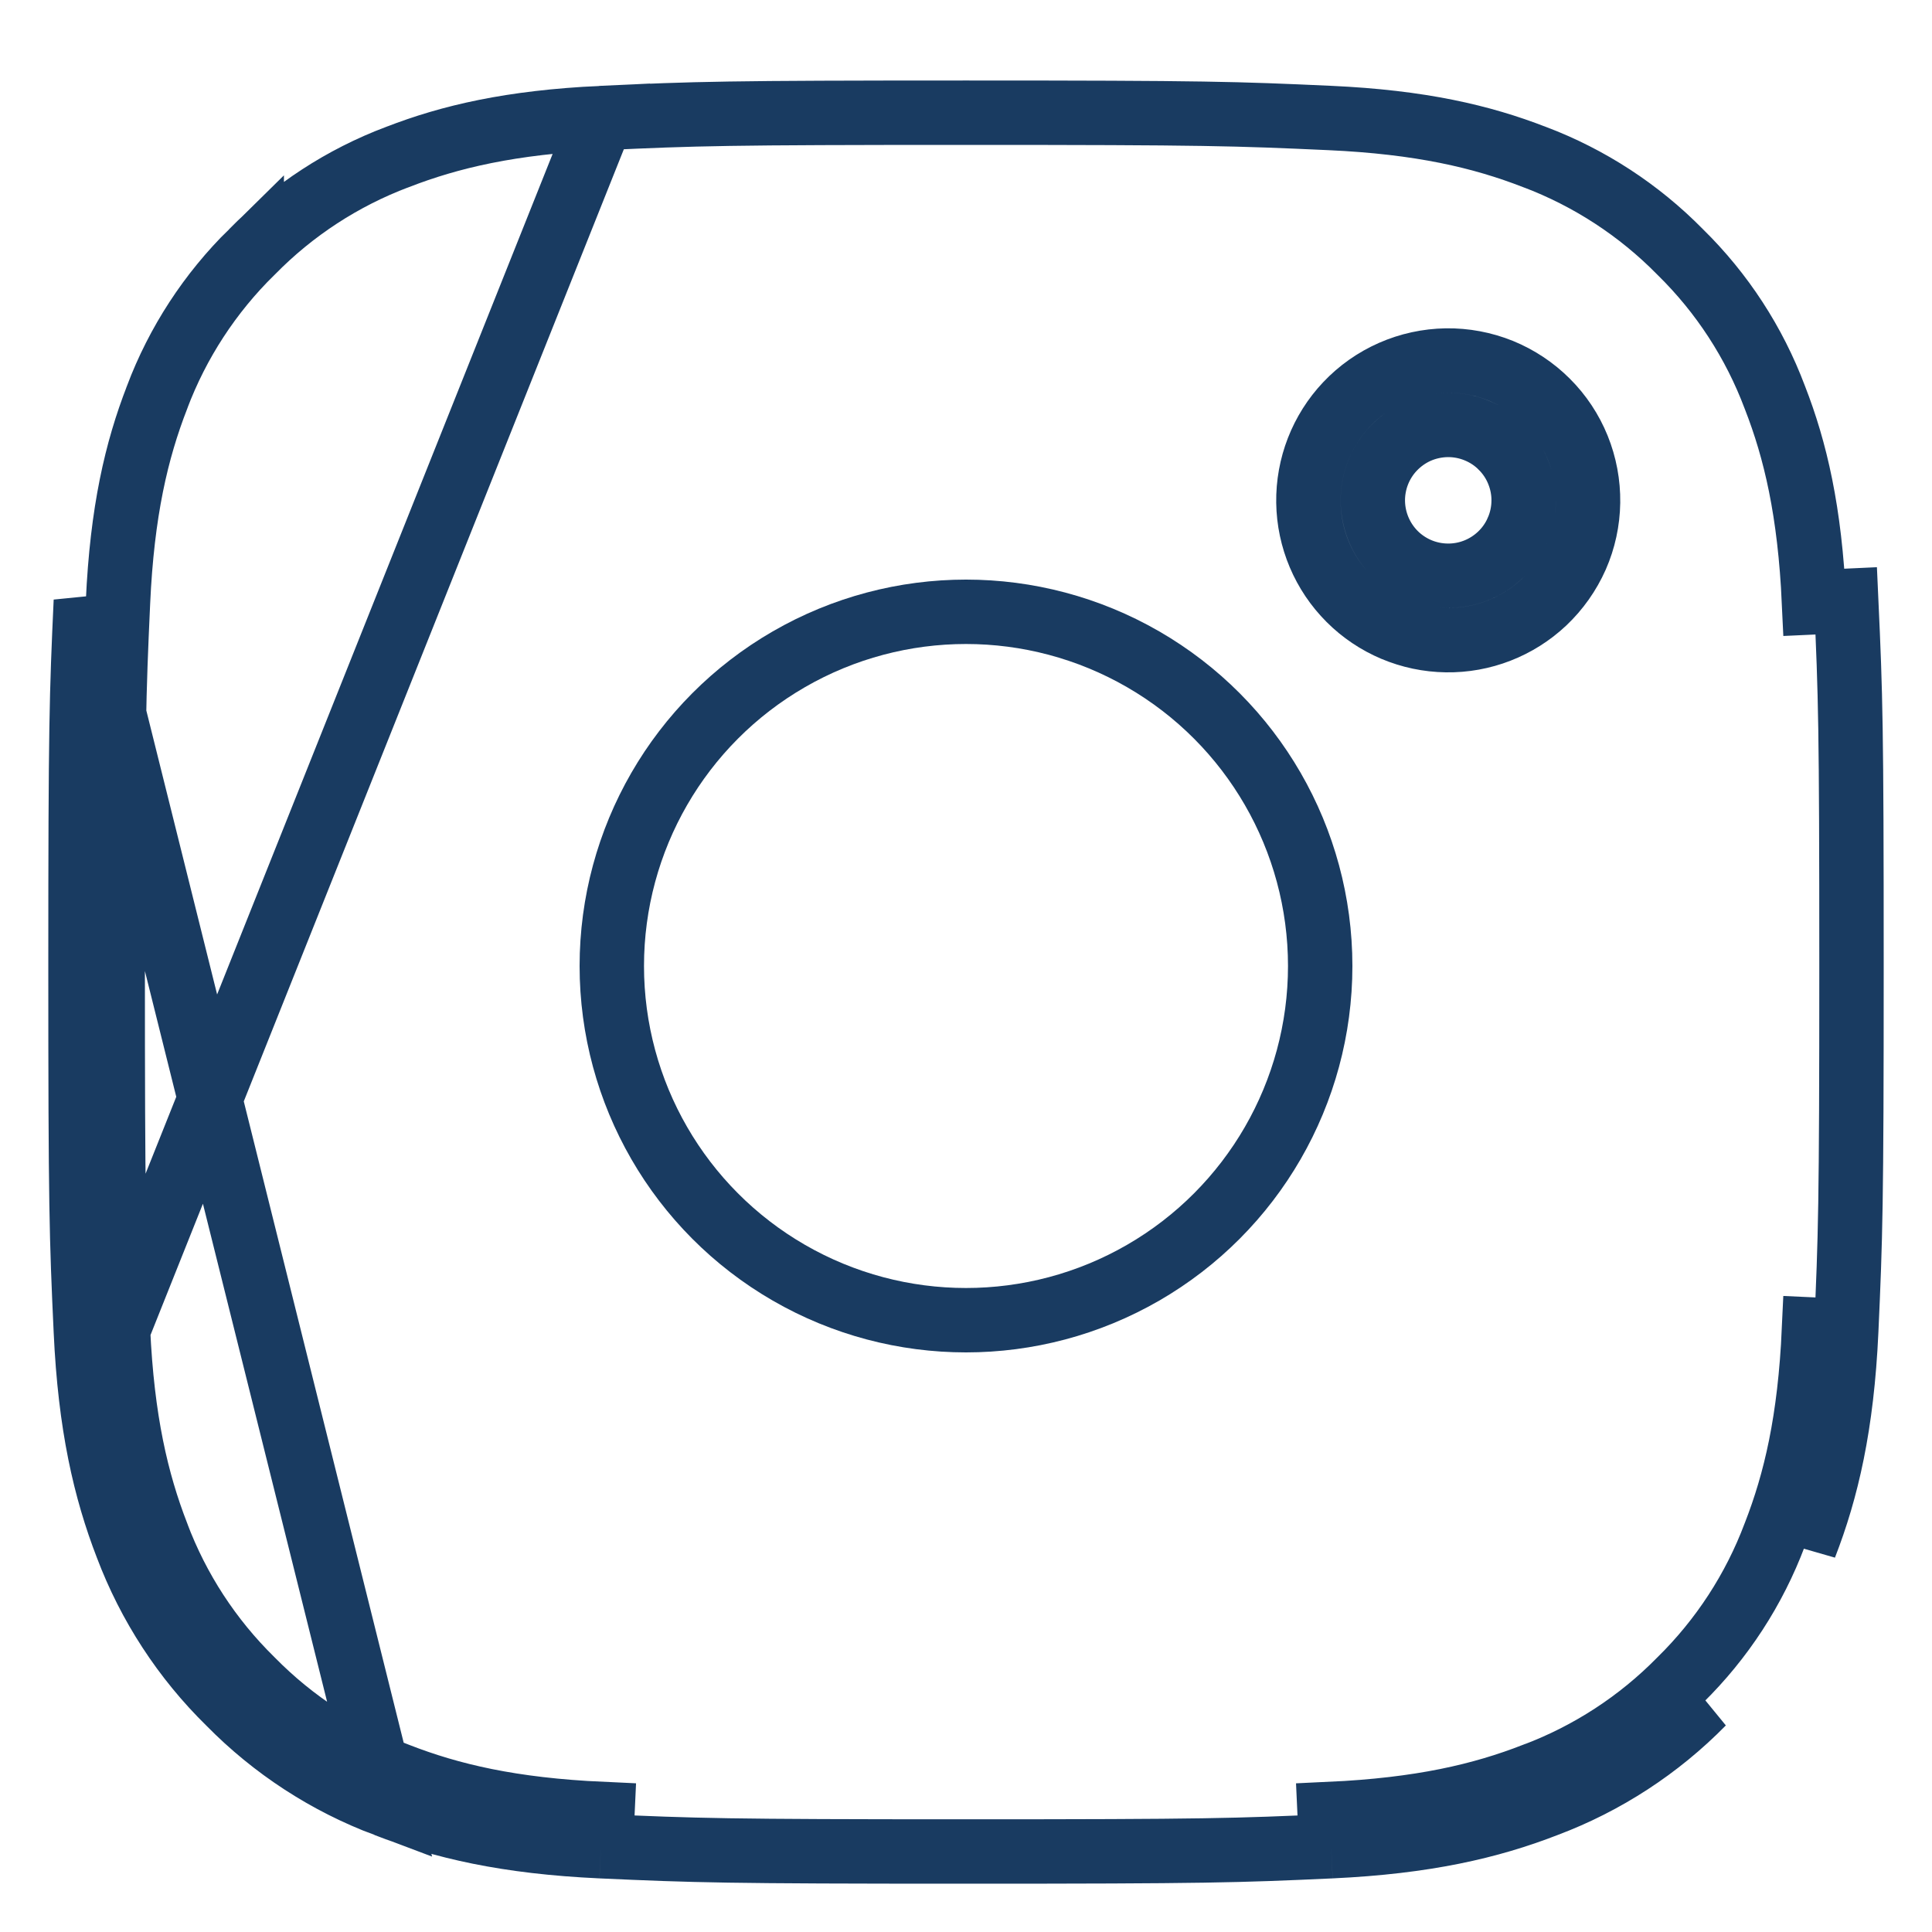 <svg width="30" height="30" viewBox="0 0 30 30" fill="none" xmlns="http://www.w3.org/2000/svg">
<path d="M9.342 1.833H9.343L9.354 1.832C10.809 1.765 11.267 1.75 15 1.75C18.732 1.75 19.191 1.766 20.645 1.832C22.062 1.896 23.008 2.12 23.827 2.438L23.827 2.438L23.831 2.439C24.679 2.76 25.449 3.261 26.086 3.909L26.086 3.909L26.093 3.916C26.74 4.551 27.24 5.319 27.559 6.169L27.559 6.169L27.561 6.174C27.88 6.992 28.103 7.938 28.168 9.353C28.168 9.353 28.168 9.353 28.168 9.353L28.668 9.33C28.735 10.799 28.75 11.266 28.75 15C28.75 18.735 28.734 19.203 28.668 20.669M9.342 1.833L1.832 20.647C1.897 22.062 2.121 23.008 2.438 23.827L2.439 23.831L2.439 23.831C2.759 24.681 3.26 25.45 3.908 26.086L3.914 26.092L3.914 26.092C4.55 26.739 5.32 27.24 6.17 27.559L6.175 27.561L6.175 27.561C6.994 27.88 7.939 28.104 9.354 28.168C9.354 28.168 9.354 28.168 9.354 28.168L9.331 28.668M9.342 1.833C7.933 1.899 6.99 2.121 6.173 2.438L6.169 2.439L6.169 2.439C5.32 2.759 4.551 3.26 3.916 3.908L3.909 3.915L3.909 3.914C3.261 4.55 2.759 5.32 2.439 6.169L2.438 6.173L2.438 6.173C2.12 6.992 1.896 7.938 1.832 9.355C1.766 10.809 1.75 11.268 1.75 15C1.75 18.732 1.765 19.19 1.832 20.647L9.342 1.833ZM28.668 20.669L28.168 20.646C28.168 20.646 28.168 20.646 28.168 20.646C28.104 22.061 27.88 23.006 27.561 23.825L27.561 23.825L27.559 23.83C27.24 24.68 26.739 25.45 26.092 26.086L26.092 26.086L26.086 26.092C25.449 26.74 24.68 27.24 23.831 27.56L23.831 27.56L23.826 27.561C23.008 27.88 22.062 28.103 20.647 28.168C20.647 28.168 20.647 28.168 20.647 28.168L20.67 28.668M28.668 20.669C28.601 22.131 28.367 23.131 28.027 24.006L28.668 20.669ZM20.67 28.668C19.203 28.735 18.735 28.75 15 28.75C11.265 28.75 10.797 28.734 9.331 28.668M20.67 28.668C22.133 28.6 23.133 28.367 24.008 28.027M20.67 28.668L24.008 28.027M9.331 28.668C7.869 28.601 6.869 28.367 5.994 28.027M9.331 28.668L5.994 28.027M5.994 28.027C5.076 27.683 4.245 27.142 3.558 26.442C2.858 25.756 2.317 24.925 1.971 24.008C1.633 23.133 1.4 22.133 1.333 20.67C1.265 19.201 1.25 18.734 1.25 15C1.25 11.265 1.266 10.797 1.333 9.333L5.994 28.027ZM24.008 28.027C24.924 27.683 25.755 27.142 26.442 26.442L24.008 28.027ZM23.978 9.349C24.189 9.149 24.358 8.91 24.476 8.644C24.593 8.378 24.655 8.091 24.659 7.801C24.663 7.511 24.609 7.222 24.5 6.953C24.391 6.684 24.229 6.439 24.023 6.234C23.818 6.029 23.574 5.867 23.305 5.757C23.035 5.648 22.747 5.594 22.457 5.598C22.166 5.603 21.88 5.665 21.614 5.782C21.348 5.899 21.108 6.068 20.909 6.279C20.521 6.69 20.309 7.236 20.317 7.801C20.325 8.366 20.553 8.905 20.953 9.305C21.352 9.704 21.892 9.932 22.457 9.94C23.021 9.949 23.567 9.736 23.978 9.349ZM23.56 8.241C23.497 8.385 23.406 8.514 23.292 8.621C23.07 8.83 22.776 8.945 22.471 8.94C22.166 8.936 21.875 8.813 21.66 8.598C21.445 8.382 21.322 8.091 21.317 7.786C21.313 7.482 21.427 7.187 21.636 6.966C21.744 6.852 21.873 6.76 22.016 6.697C22.16 6.634 22.314 6.601 22.471 6.598C22.628 6.596 22.783 6.625 22.928 6.684C23.074 6.743 23.206 6.83 23.316 6.941L23.67 6.588L23.316 6.941C23.427 7.052 23.515 7.184 23.573 7.329C23.632 7.474 23.662 7.63 23.659 7.786C23.657 7.943 23.623 8.098 23.56 8.241L24.018 8.443L23.56 8.241Z" stroke="#193B61"/>
<circle cx="15" cy="15" r="5.5" stroke="#193B61"/>
</svg>

